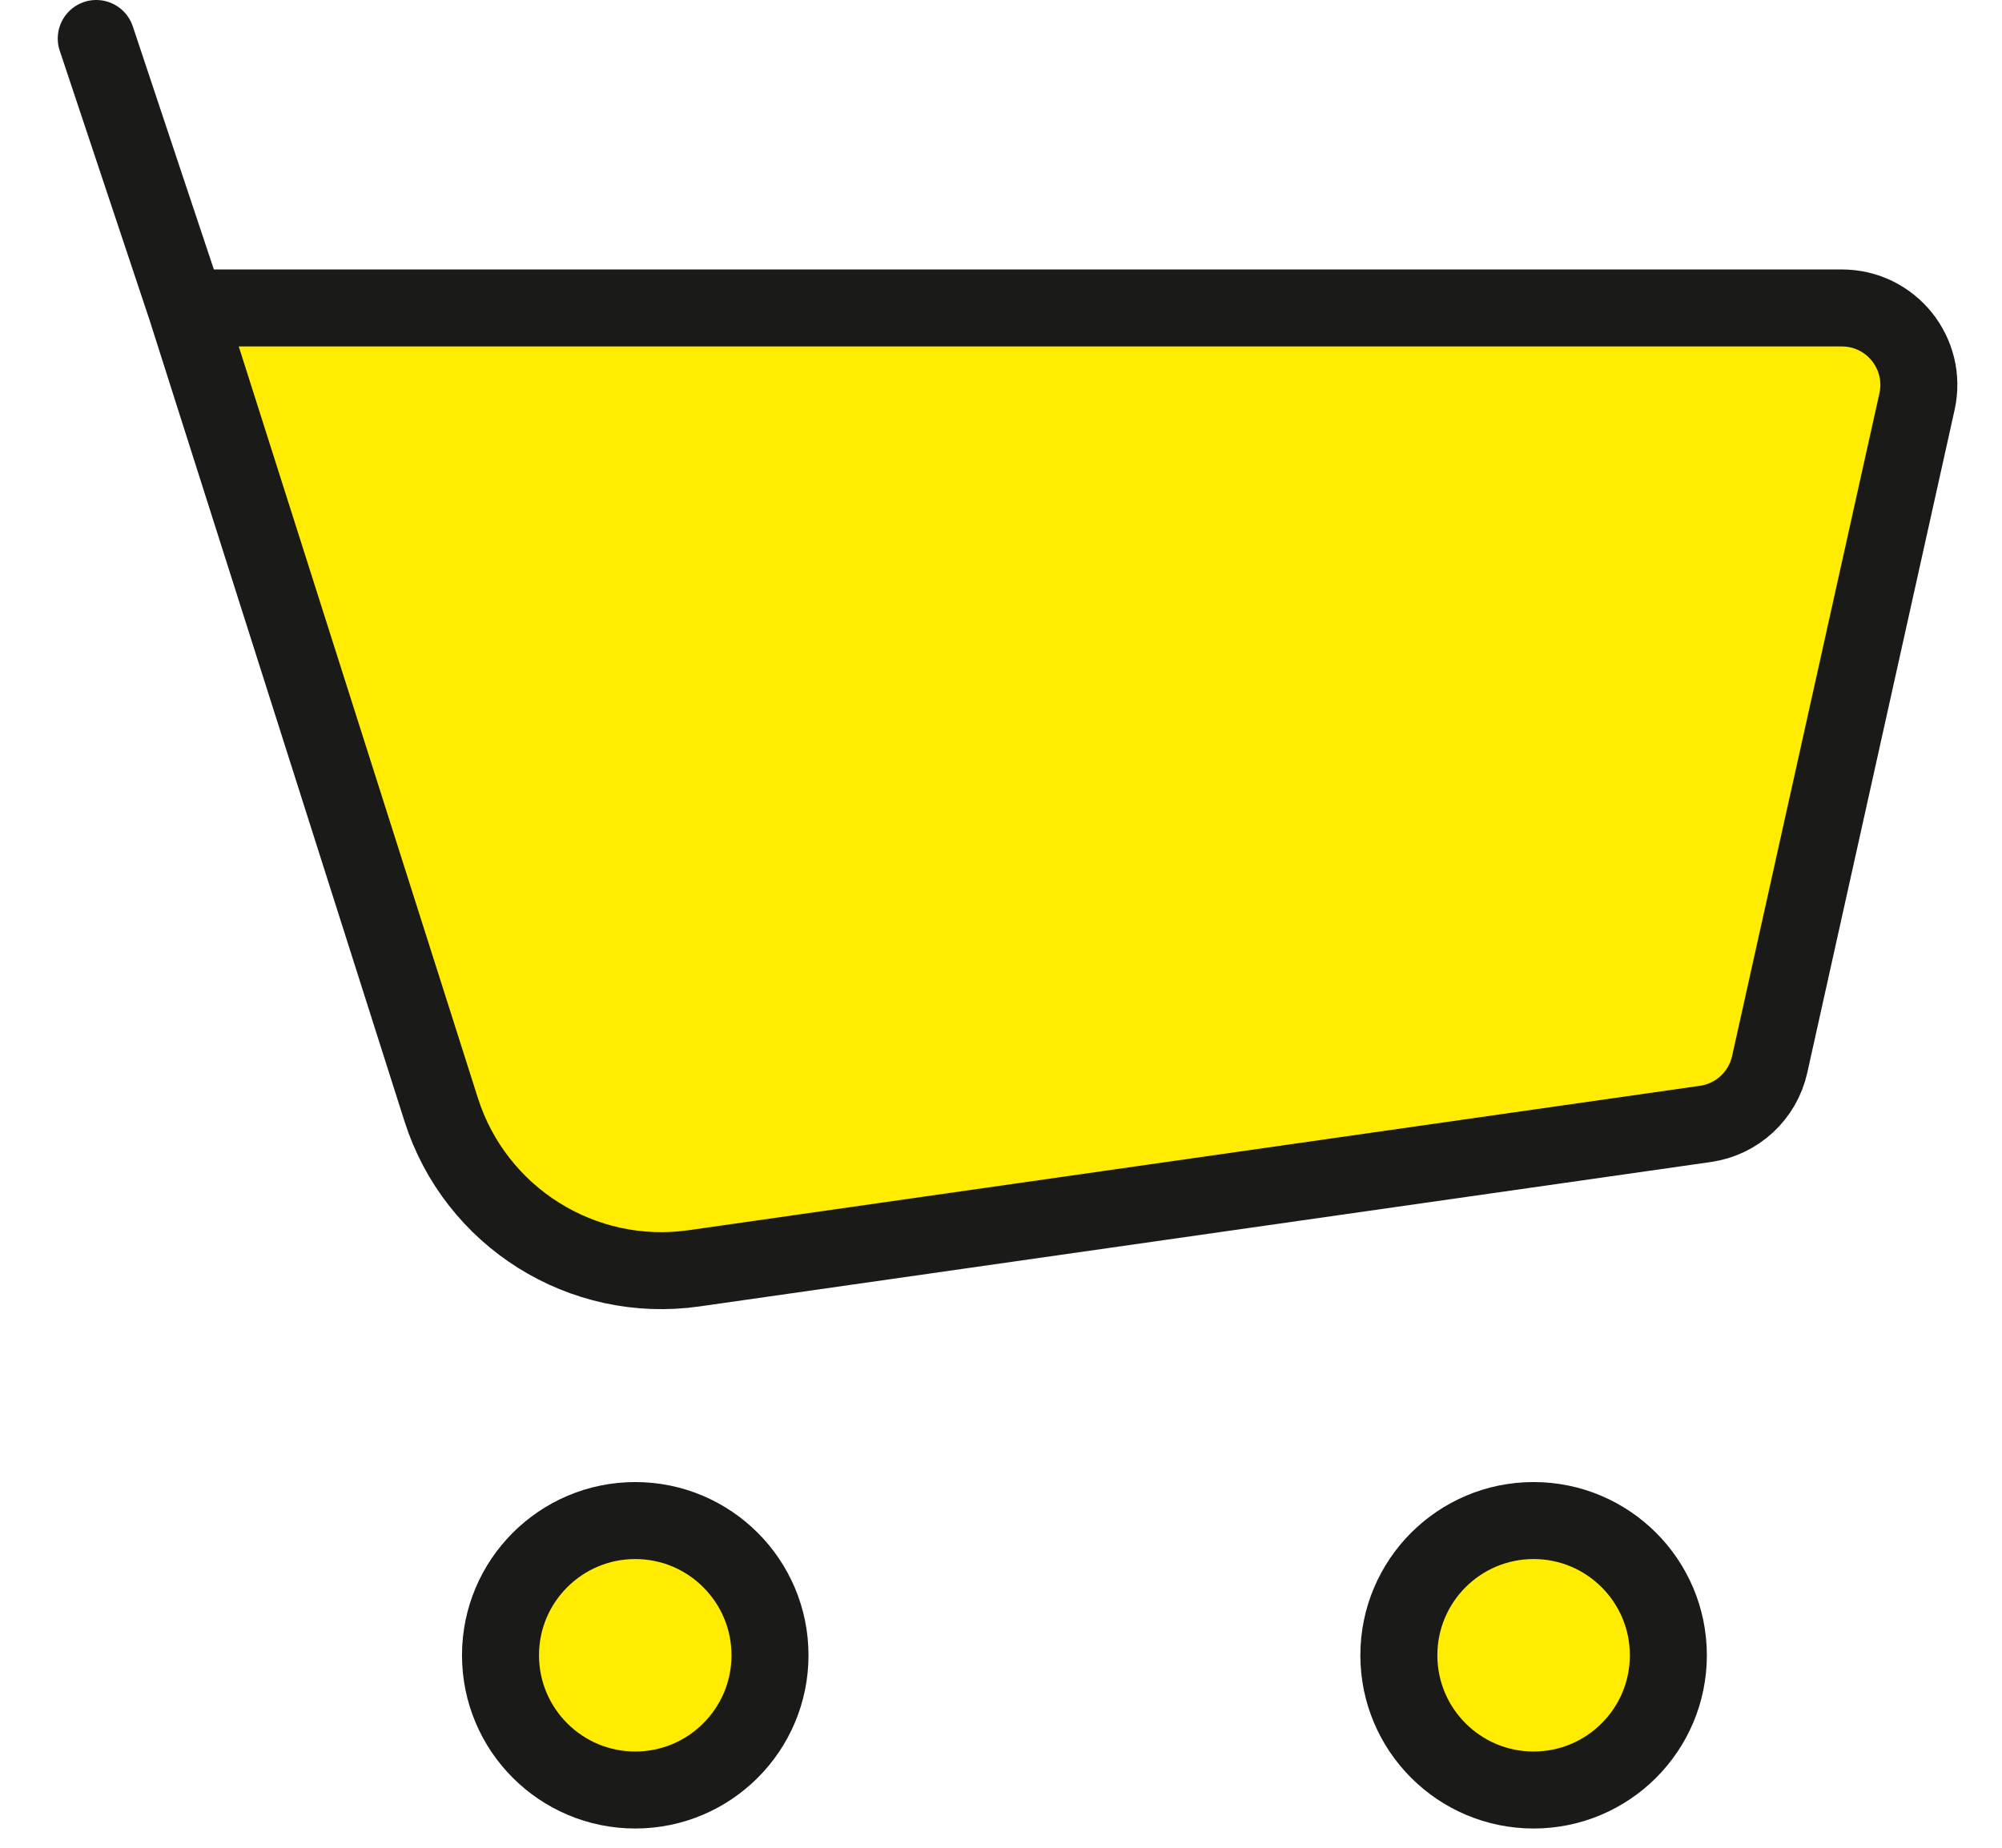 <svg width="26" height="24" viewBox="0 0 26 24" fill="none" xmlns="http://www.w3.org/2000/svg">
<path d="M22.149 14.598L9.013 16.474C7.563 16.681 6.175 15.81 5.73 14.414L2.417 4H23.92C24.56 4 25.035 4.592 24.896 5.217L22.983 13.825C22.893 14.231 22.561 14.539 22.149 14.598Z" fill="#FFEC00"/>
<path d="M1.25 0.5L2.417 4M2.417 4L5.73 14.414C6.175 15.81 7.563 16.681 9.013 16.474L22.149 14.598C22.561 14.539 22.893 14.231 22.983 13.825L24.896 5.217C25.035 4.592 24.56 4 23.92 4H2.417Z" stroke="#1A1A18" stroke-linecap="round"/>
<path d="M19.917 23.25C20.883 23.25 21.667 22.466 21.667 21.5C21.667 20.534 20.883 19.75 19.917 19.75C18.95 19.75 18.167 20.534 18.167 21.5C18.167 22.466 18.95 23.25 19.917 23.25Z" fill="#FFEC00" stroke="#1A1A18" stroke-miterlimit="10" stroke-linecap="round" stroke-linejoin="round"/>
<path d="M8.25 23.25C9.216 23.25 10 22.466 10 21.5C10 20.534 9.216 19.75 8.25 19.75C7.284 19.75 6.5 20.534 6.5 21.5C6.5 22.466 7.284 23.25 8.25 23.25Z" fill="#FFEC00" stroke="#1A1A18" stroke-miterlimit="10" stroke-linecap="round" stroke-linejoin="round"/>
</svg>
